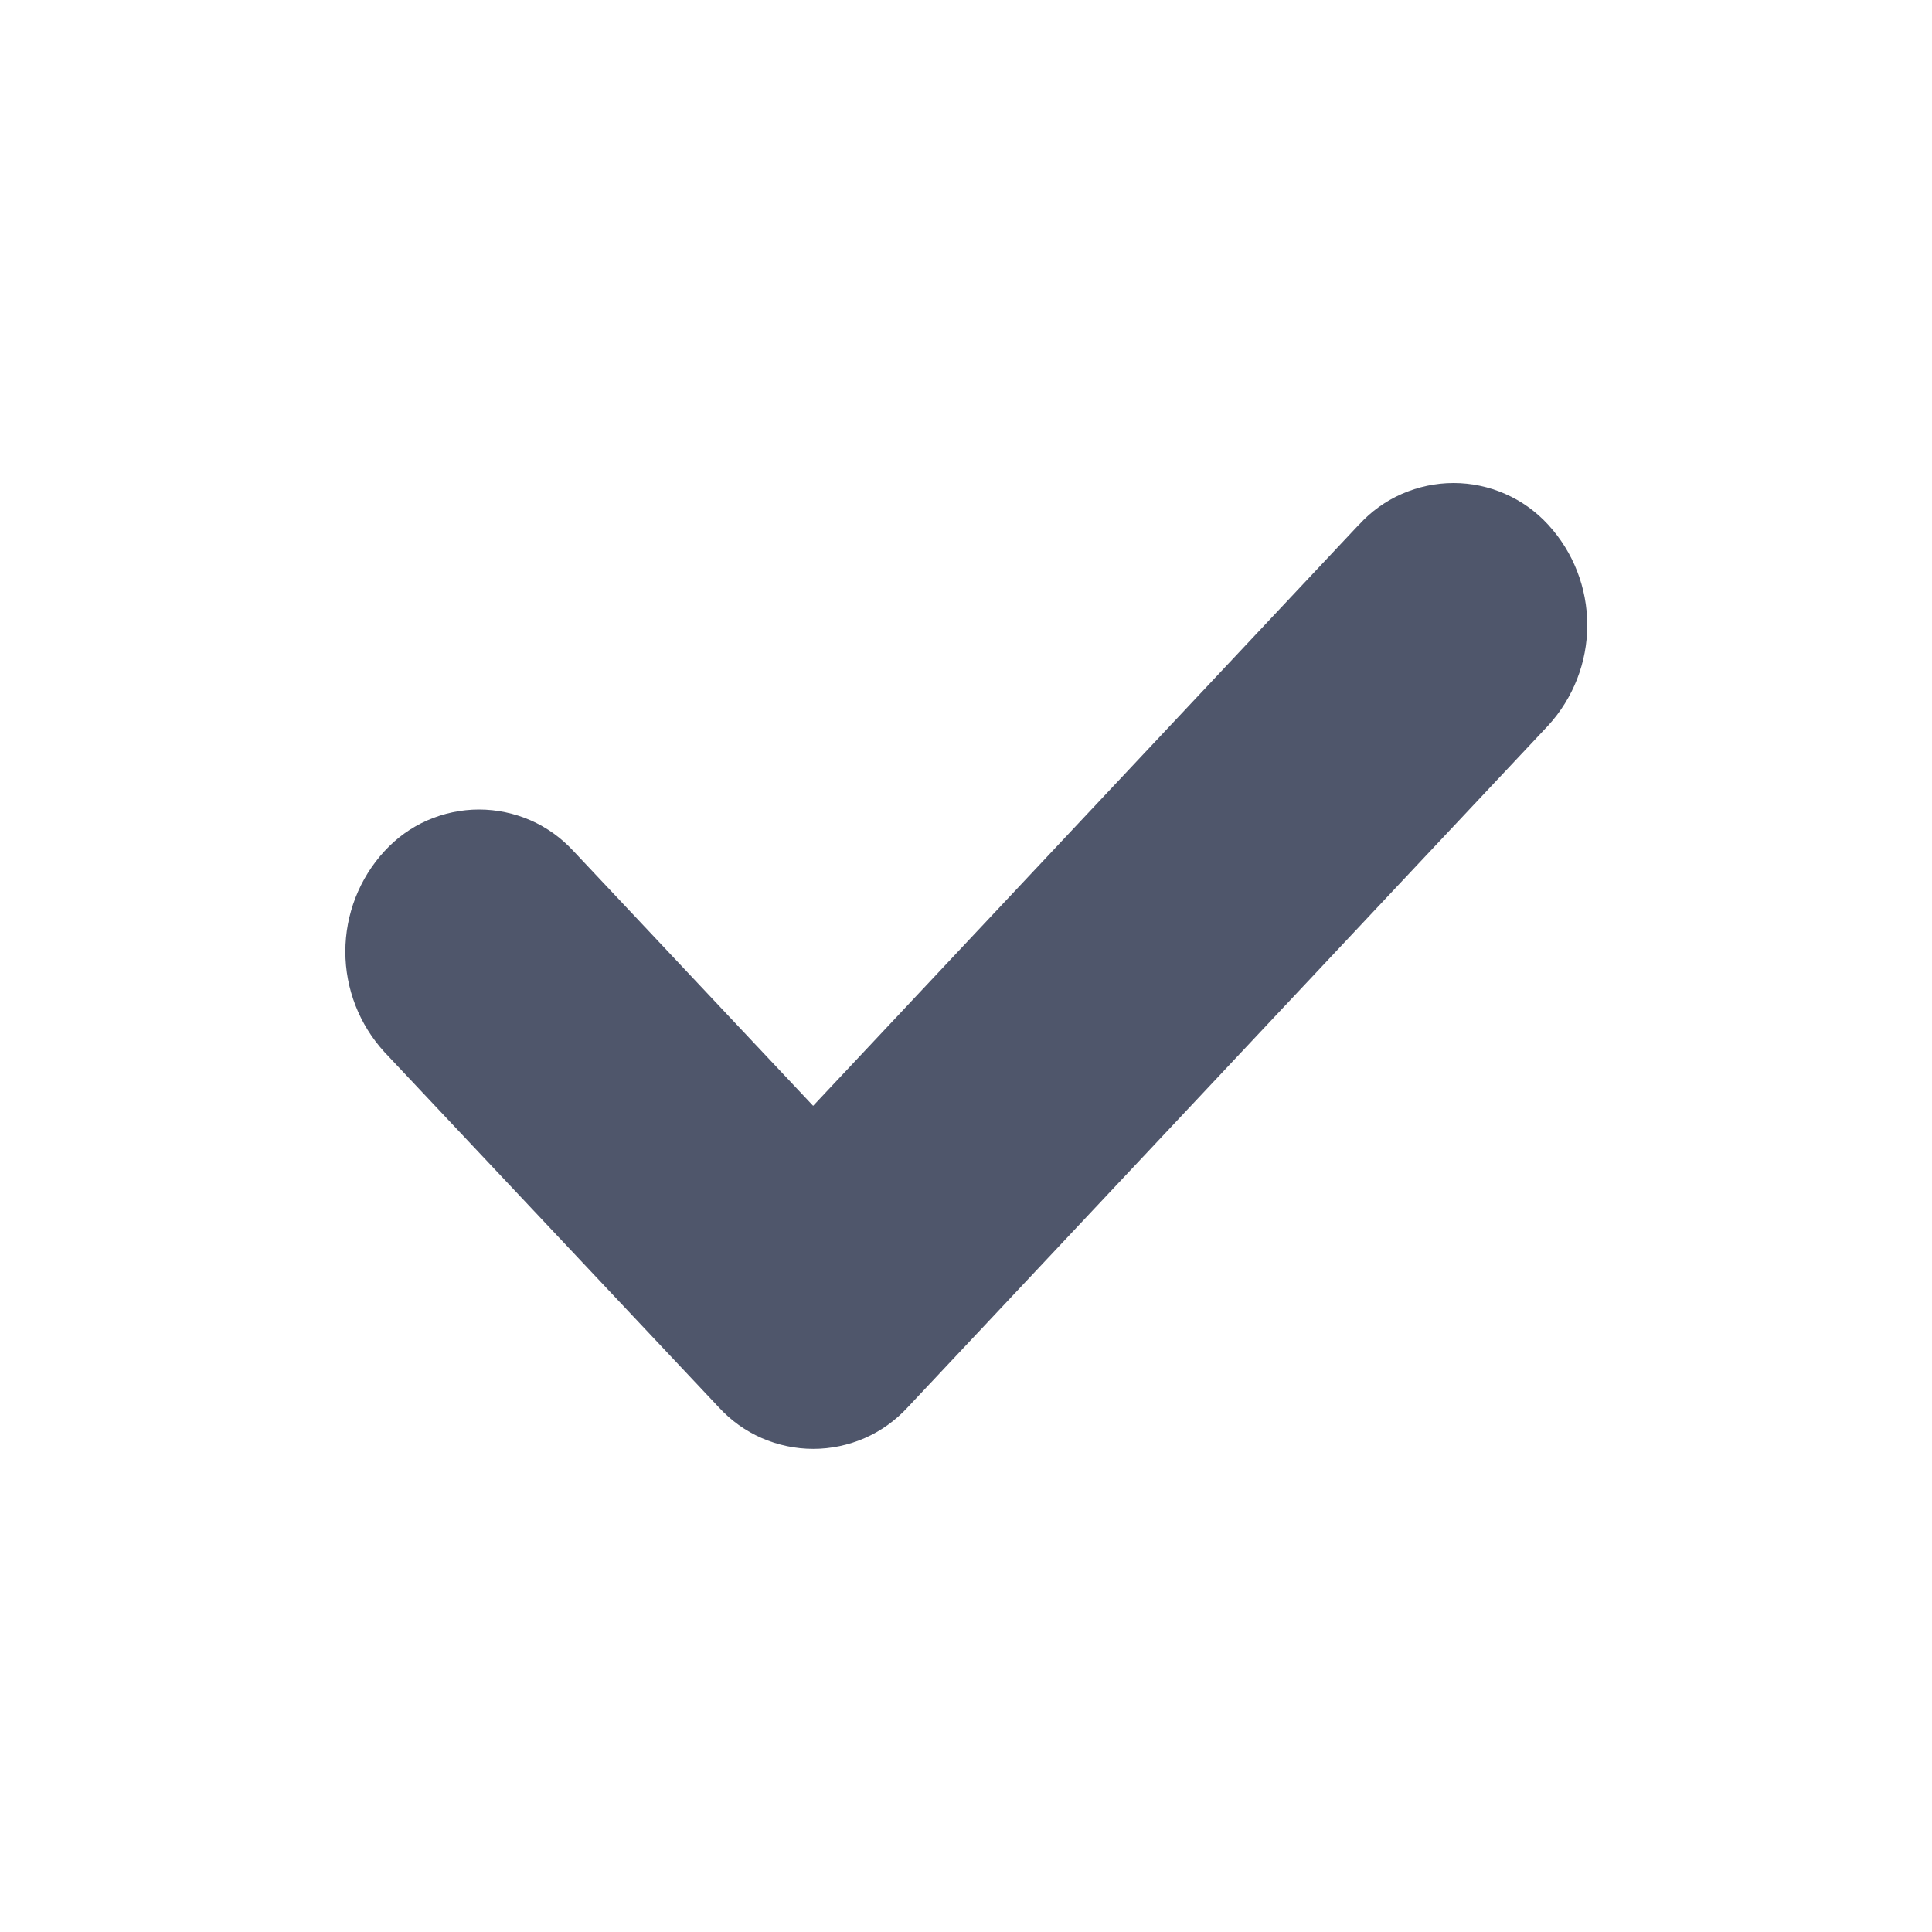 <svg width="16" height="16" viewBox="0 0 16 16" fill="none" xmlns="http://www.w3.org/2000/svg">
<path d="M11.255 4.345C11.354 4.236 11.475 4.149 11.61 4.09C11.745 4.031 11.89 4 12.038 4C12.185 4 12.331 4.031 12.465 4.09C12.6 4.149 12.721 4.236 12.821 4.345C13.029 4.571 13.145 4.868 13.145 5.177C13.145 5.485 13.029 5.782 12.821 6.009L7.518 11.654C7.418 11.763 7.297 11.85 7.163 11.909C7.028 11.968 6.882 11.999 6.735 11.999C6.588 11.999 6.442 11.968 6.307 11.909C6.172 11.85 6.052 11.763 5.952 11.654L3.184 8.713C2.976 8.486 2.86 8.189 2.86 7.881C2.86 7.572 2.976 7.275 3.184 7.049C3.284 6.94 3.404 6.853 3.539 6.794C3.674 6.735 3.82 6.704 3.967 6.704C4.114 6.704 4.26 6.735 4.395 6.794C4.529 6.853 4.65 6.94 4.75 7.049L6.734 9.158L11.254 4.345H11.255Z" fill="#4F566B"/>
</svg>
